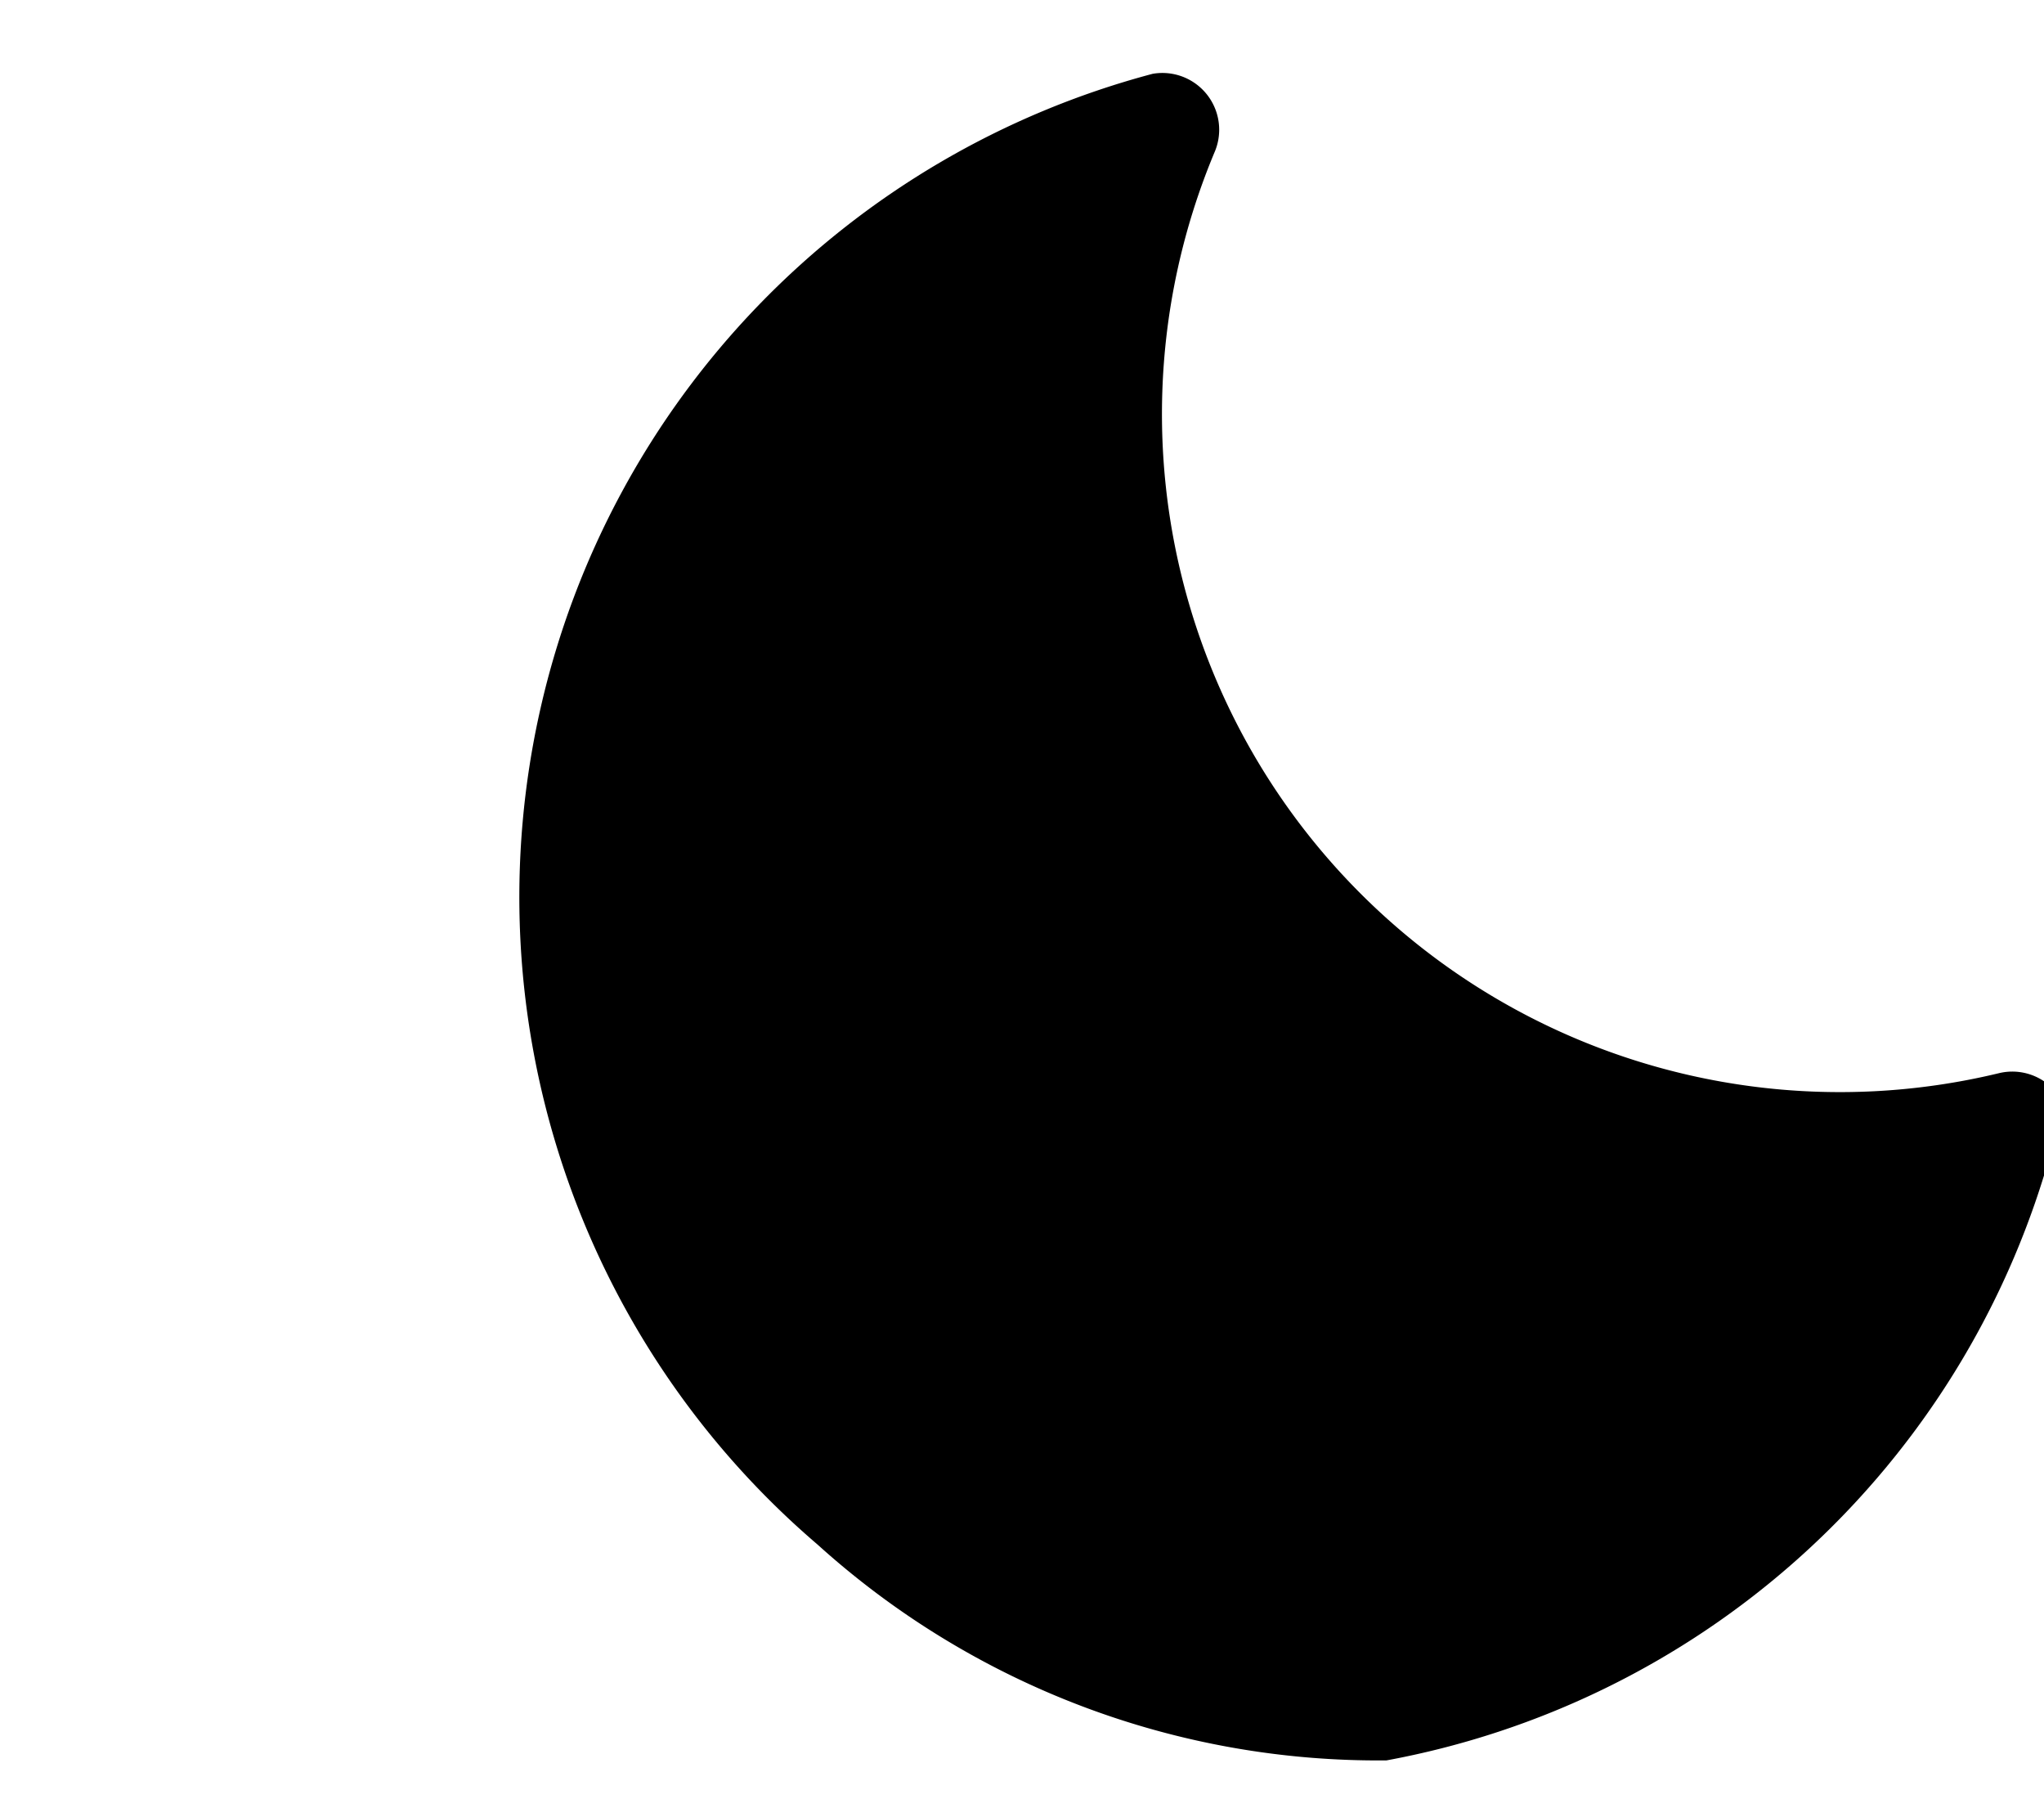 <svg width="18" height="16" viewBox="0 0 18 16" fill="none" xmlns="http://www.w3.org/2000/svg">
  <path fill="black" d="M12.21 15.5A7.36 7.36 0 0 1 7.2 13.6a7.5 7.5 0 0 1 2.95-12.95.5.5 0 0 1 .55.68 5.97 5.97 0 0 0 6.9 8.12.5.5 0 0 1 .4.9A7.48 7.48 0 0 1 12.21 15.5Z"/>
</svg>
